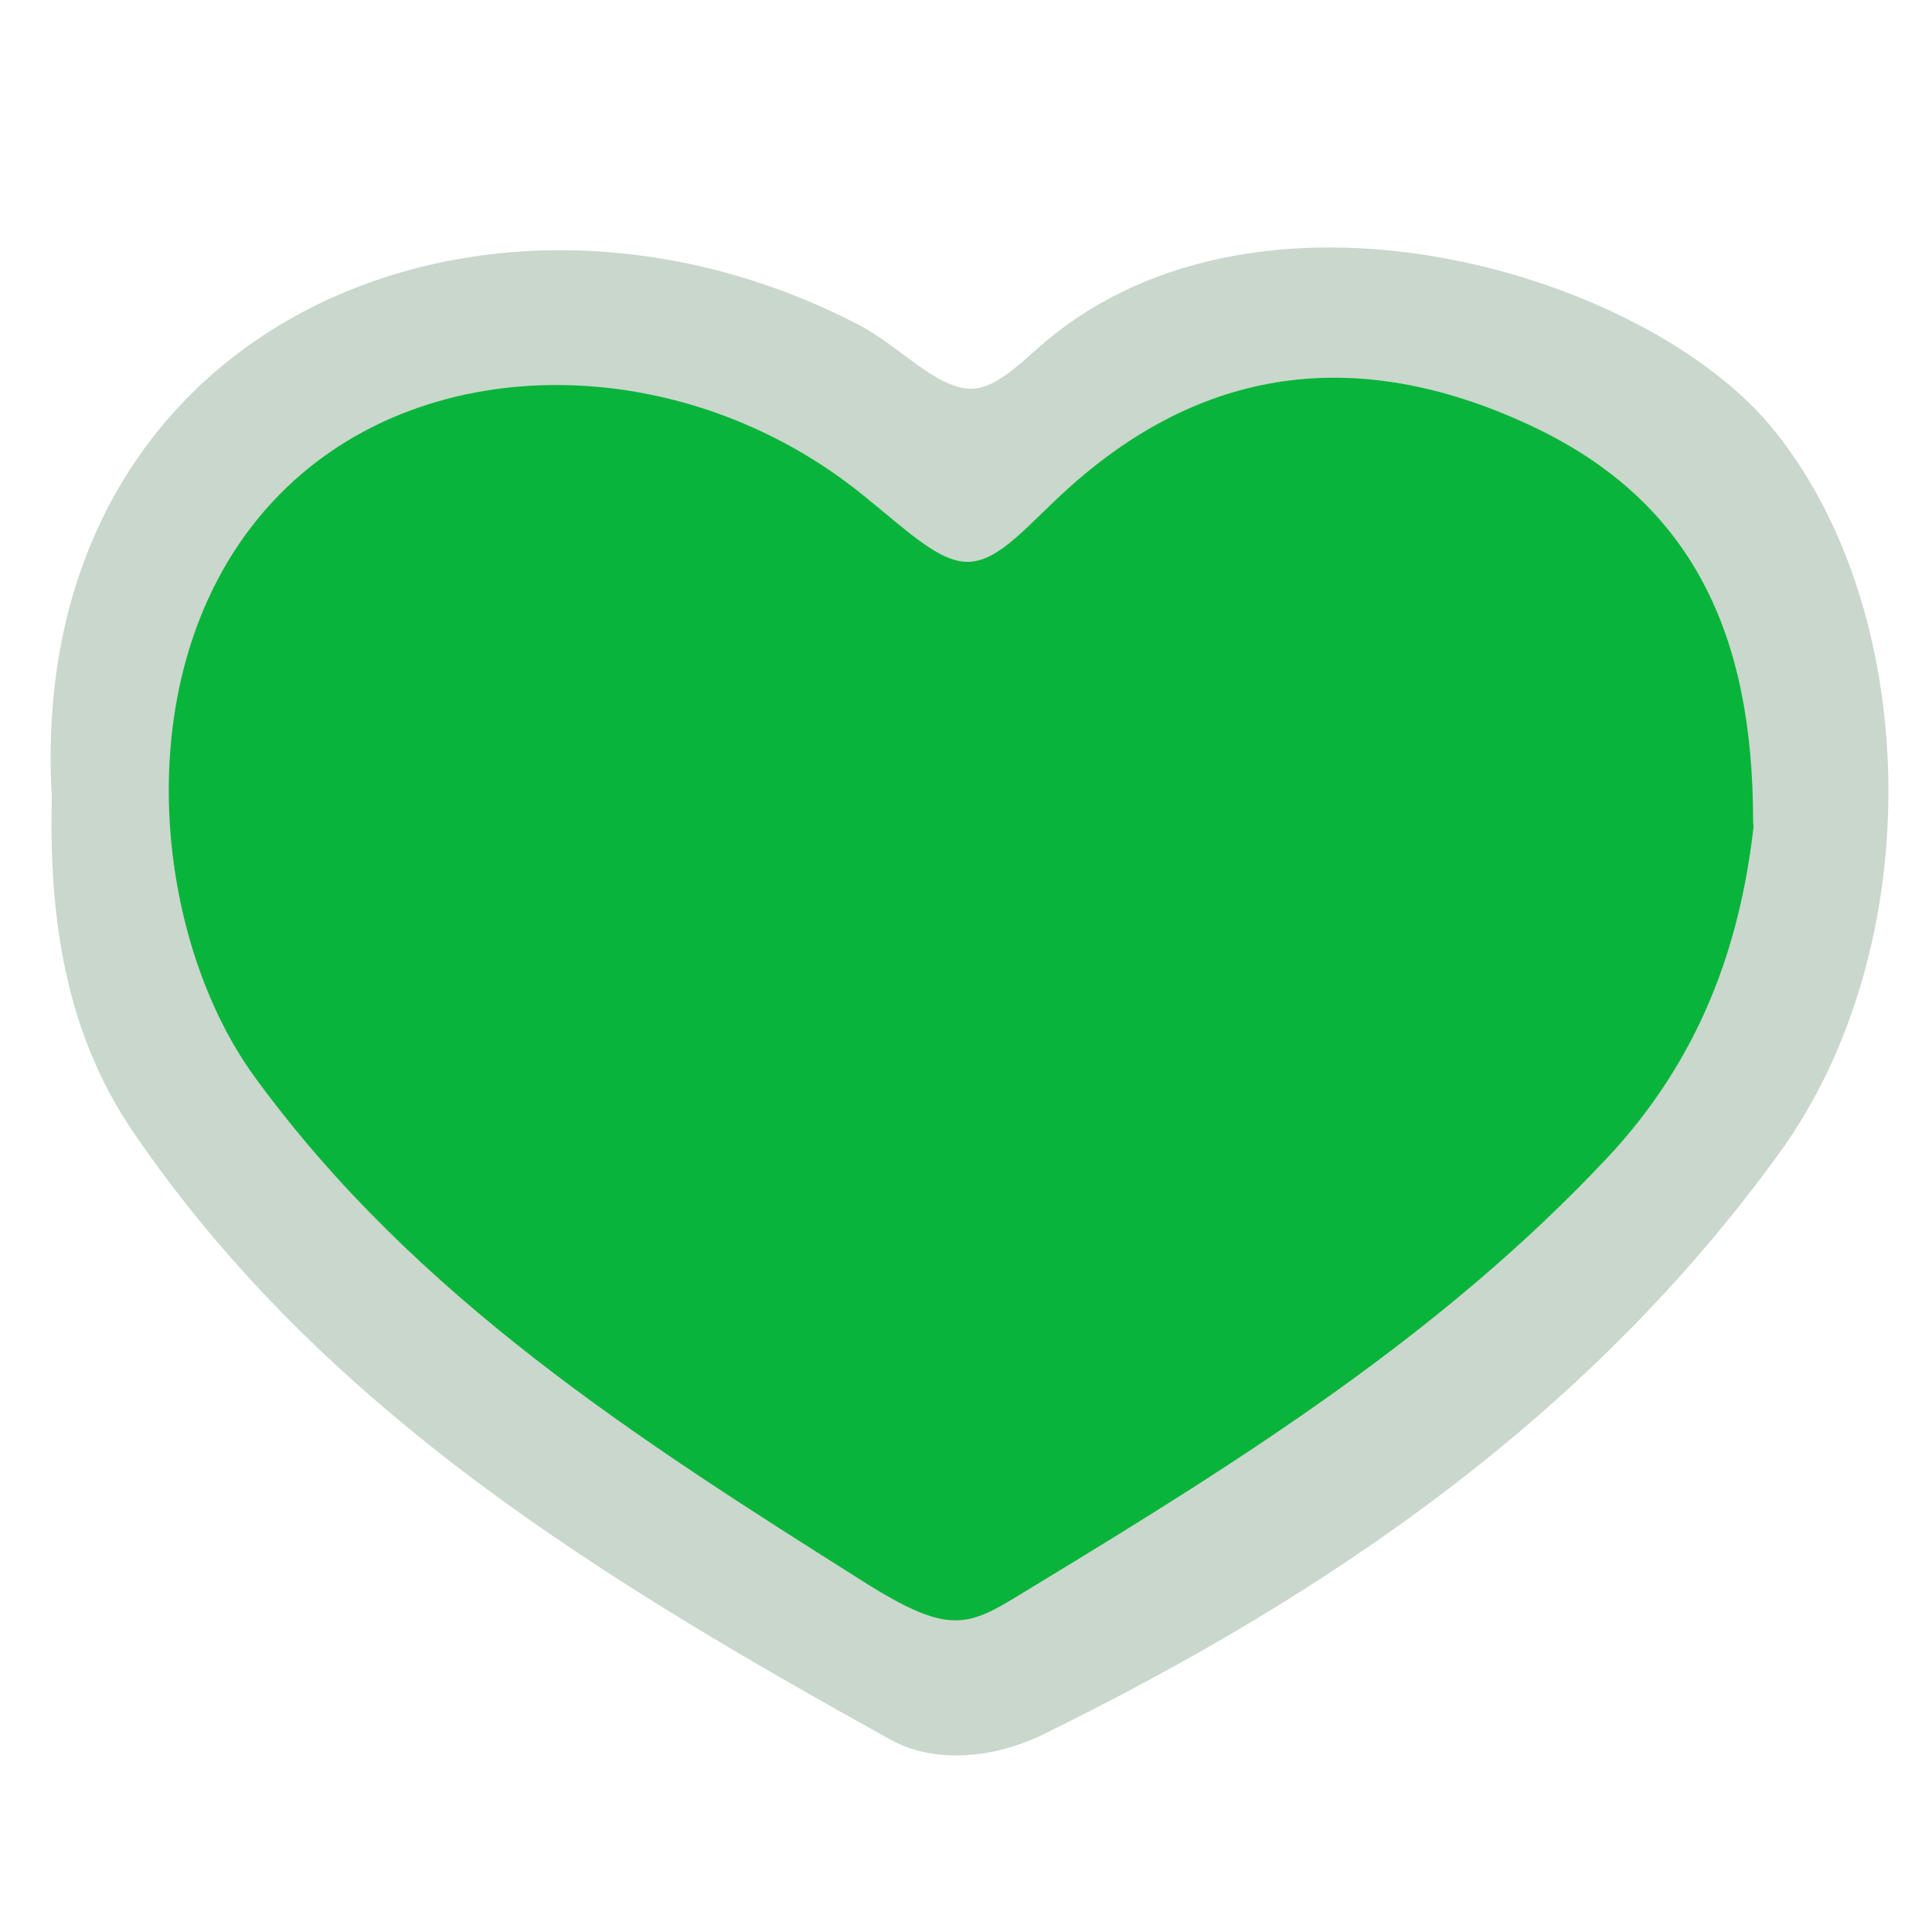 <?xml version="1.0" encoding="utf-8"?>
<!-- Generator: Adobe Illustrator 19.1.0, SVG Export Plug-In . SVG Version: 6.00 Build 0)  -->
<svg version="1.1" width="32" height="32" xmlns="http://www.w3.org/2000/svg" xmlns:xlink="http://www.w3.org/1999/xlink" x="0px" y="0px"
	 viewBox="0 0 500 500" style="enable-background:new 0 0 500 500;" xml:space="preserve">
<style type="text/css">
	.st0{fill:#C9D7CD;}
	.st1{fill:#09B43A;}
</style>
<path class="st0" d="M13.4,206.2C6.4,83.5,126,34,222.3,84.1c10.4,5.4,19.6,16.1,28.6,16.5c7.7,0.3,15.1-8.9,22.9-14.8
	c56.6-43.5,151.6-14.6,184.2,24.2c39.1,46.6,41.9,134,2.5,188.4c-49.2,68-116.2,114-190.6,150.5c-12.9,6.3-28.2,7.5-39.3,1.4
	C156.4,409.1,83.8,365.3,34.5,293C16.3,266.3,12.7,235.9,13.4,206.2z"/>
<path class="st1" d="M453.7,212.5c0,0.5,0.1,1.1,0.1,1.6c-3.5,30.5-13.7,59.8-37.9,85.6c-42.8,45.6-94.3,78-147.7,110.4
	c-17.3,10.5-20.8,14.4-45.1-1c-57.8-36.5-115.5-73.2-157.2-130.4C37.7,240,31.4,164.5,76.4,124.1c38.1-34.2,101.9-32.1,146.4,3.6
	c12.1,9.7,20.3,18,28,17.7c7.9-0.3,15.1-9.4,25.1-18.5c34.9-31.8,74.9-37.7,119.5-17.1C438.7,129.7,453.7,165.1,453.7,212.5z"/>
</svg>
